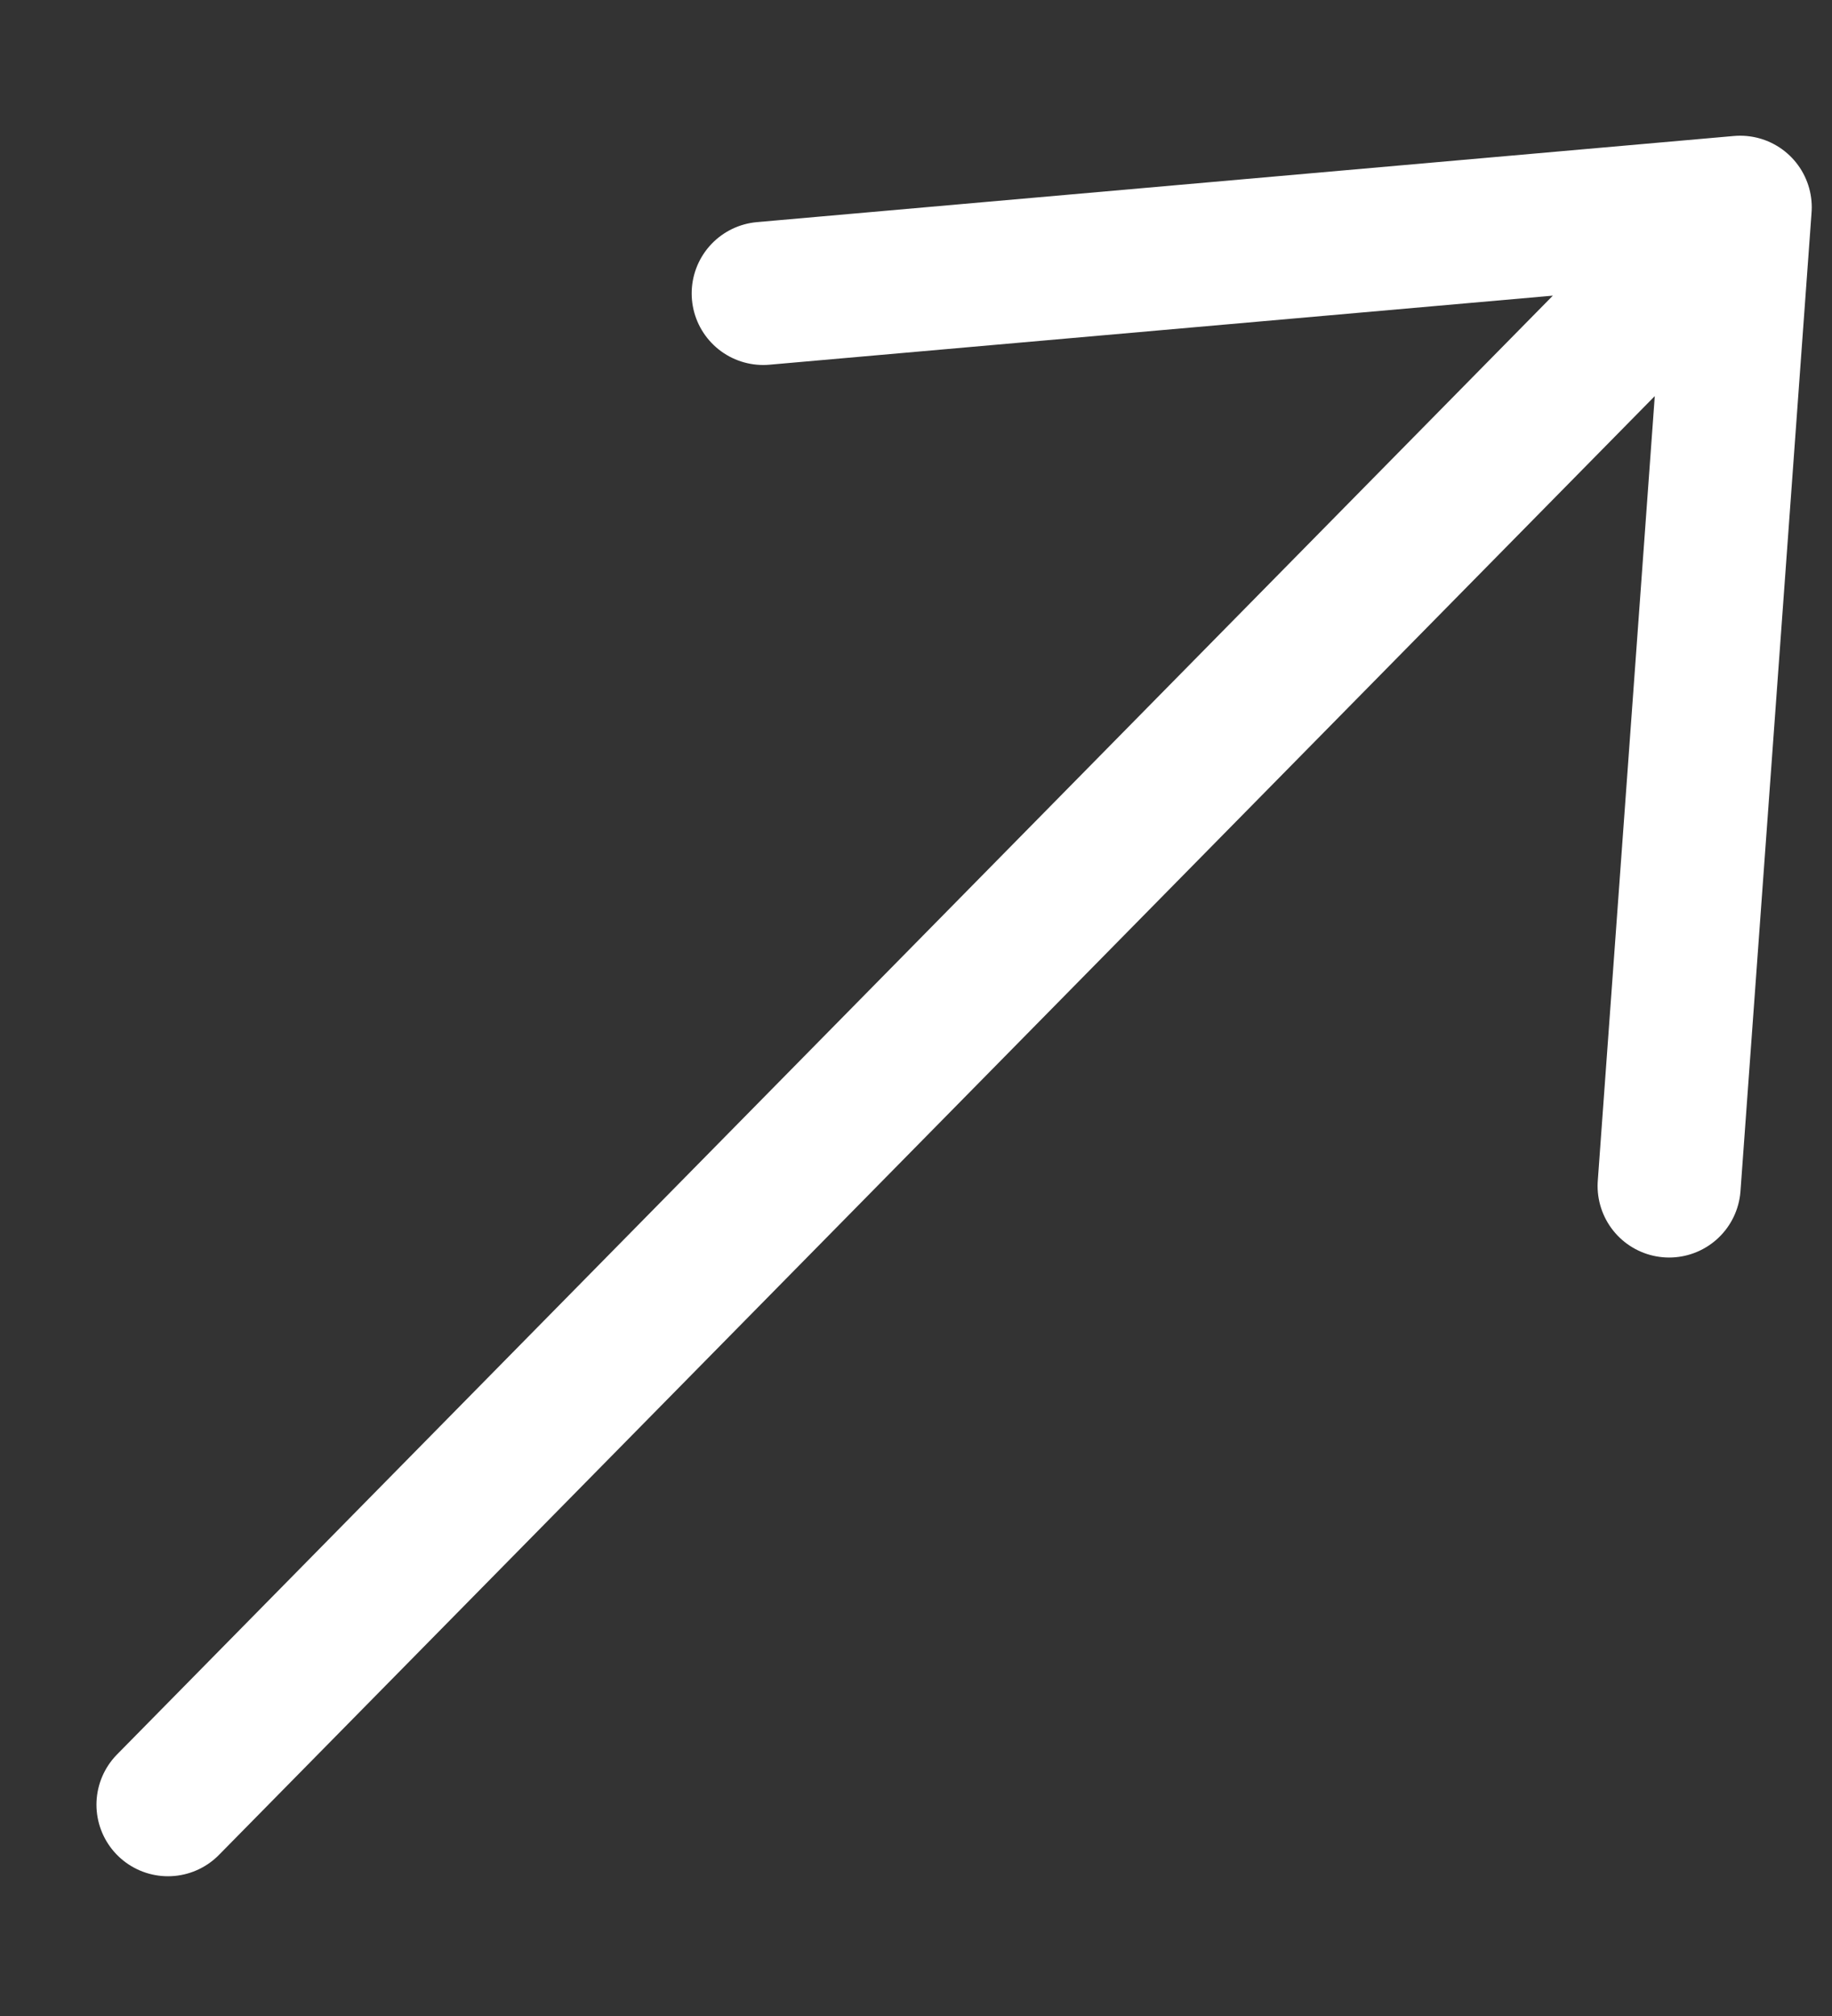 <svg width="10" height="11" viewBox="0 0 10 11" fill="none" xmlns="http://www.w3.org/2000/svg">
<rect x="0" y="0" width="10" height="11" fill="#333333" stroke="none"/>
<path d="M9.111 6.471L9.499 1.131M9.499 1.131L4.166 1.601M9.499 1.131L0.917 9.847" stroke="white" stroke-width="0.781" stroke-linecap="round" stroke-linejoin="round"/>
</svg>
